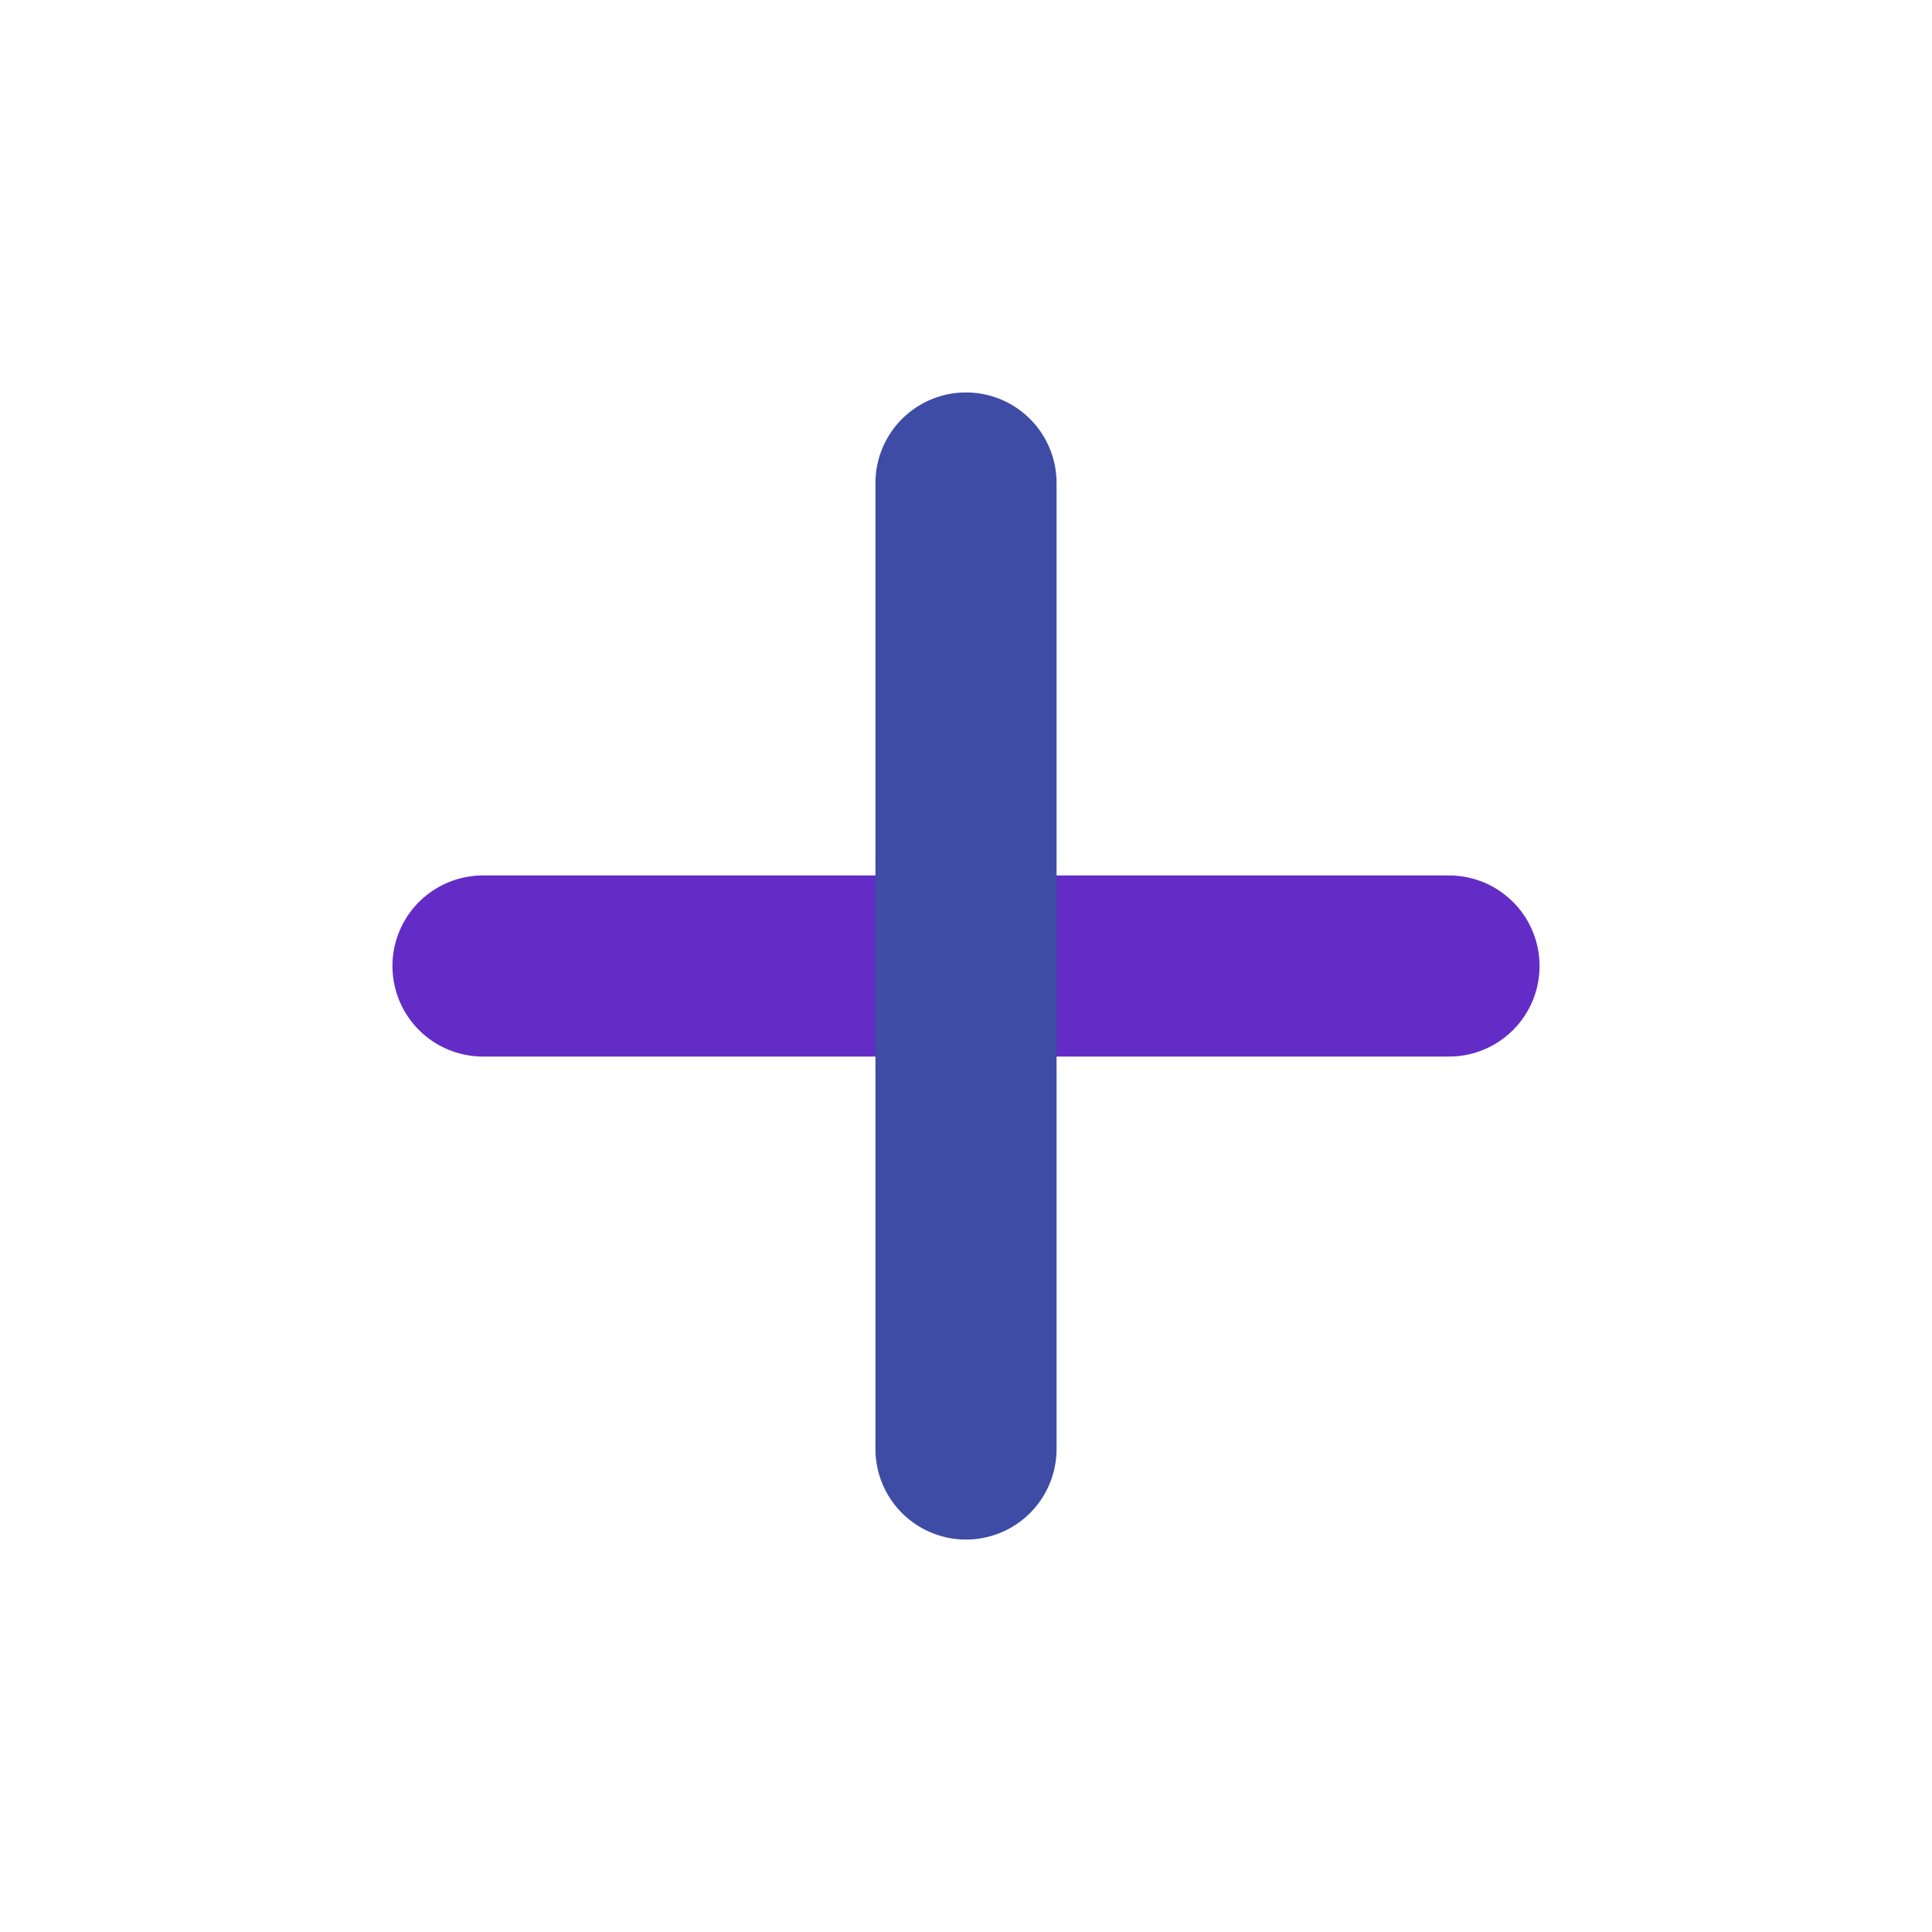 <svg width="16" height="16" viewBox="0 0 16 16" fill="none" xmlns="http://www.w3.org/2000/svg">
<path d="M4 8H12" stroke="#632CC7" stroke-width="1.5" stroke-linecap="round" stroke-linejoin="round"/>
<path d="M8 12V4" stroke="#3E4CA5" stroke-width="1.5" stroke-linecap="round" stroke-linejoin="round"/>
</svg>

